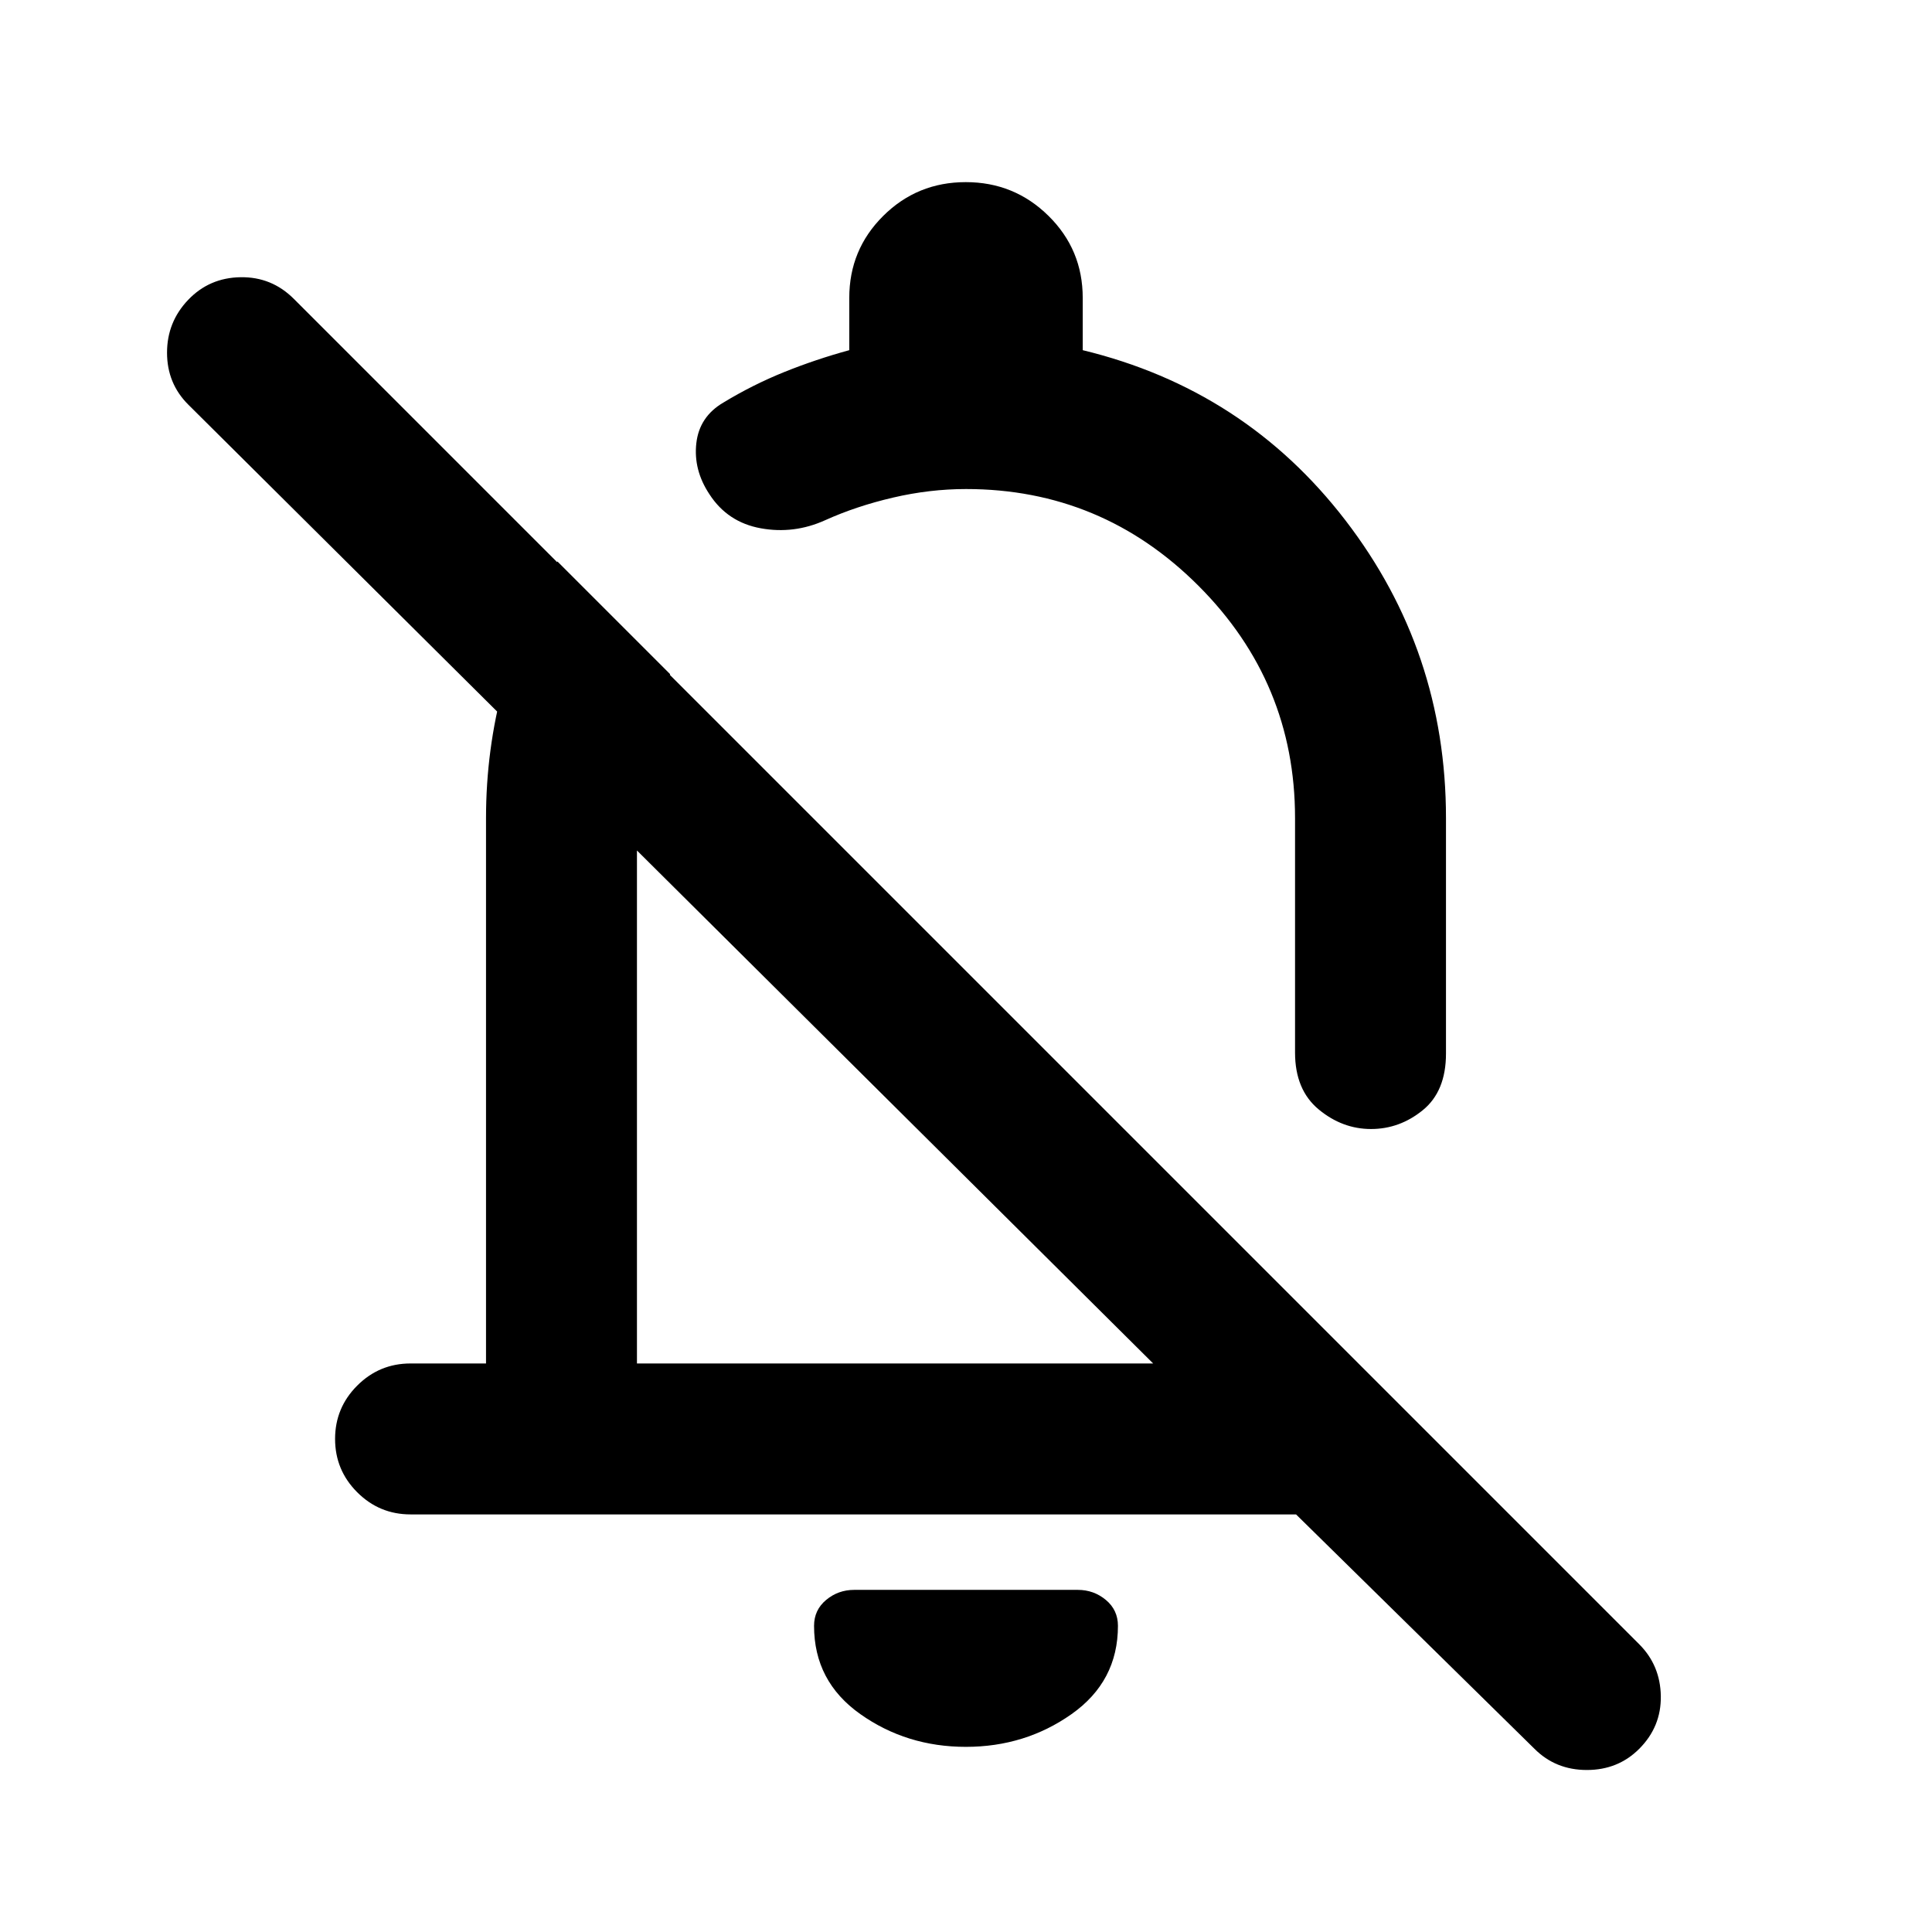 <svg xmlns="http://www.w3.org/2000/svg" height="24" viewBox="0 -960 960 960" width="24"><path d="M644-207.5H204q-15.5 0-26.5-11t-11-26.5q0-15.5 11-26.5t26.5-11h37.5v-271q0-34 8.75-66.25T277-681l56 56q-8 17-12.25 34.98-4.25 17.99-4.25 36.52v271H573L93.5-759Q83-769.5 83-784.75T93.5-811q10.5-11 26-11.25T146-811.5L814.5-143q10.5 10.5 10.75 25.75T814.5-91q-10.5 10.5-26 10.5t-26-10.5L644-207.5ZM538-786q80.5 19.5 130.5 84.5t50 148v117q0 18.75-11.5 28.12-11.5 9.38-25.75 9.38t-26-9.73Q643.5-418.46 643.5-437v-116.5q0-67.44-48.03-115.47T480-717q-18 0-36.25 4.25T410-701.5q-15.5 7-32 4t-25.5-16.93q-8-12.07-6.5-25.32T359.5-760q14.59-8.85 30.29-15.18Q405.5-781.5 422-786v-26q0-23.96 16.88-40.73 16.88-16.77 41-16.77T521-852.73q17 16.77 17 40.73v26Zm-93 376Zm34.94 318q-29.44 0-52.44-16.26-23-16.26-23-43.86 0-7.88 6-12.88 6-5 13.94-5h111.12q7.94 0 13.94 5 6 5 6 12.88 0 27.6-23.06 43.86Q509.38-92 479.94-92Zm32.56-460.5Z"/></svg>